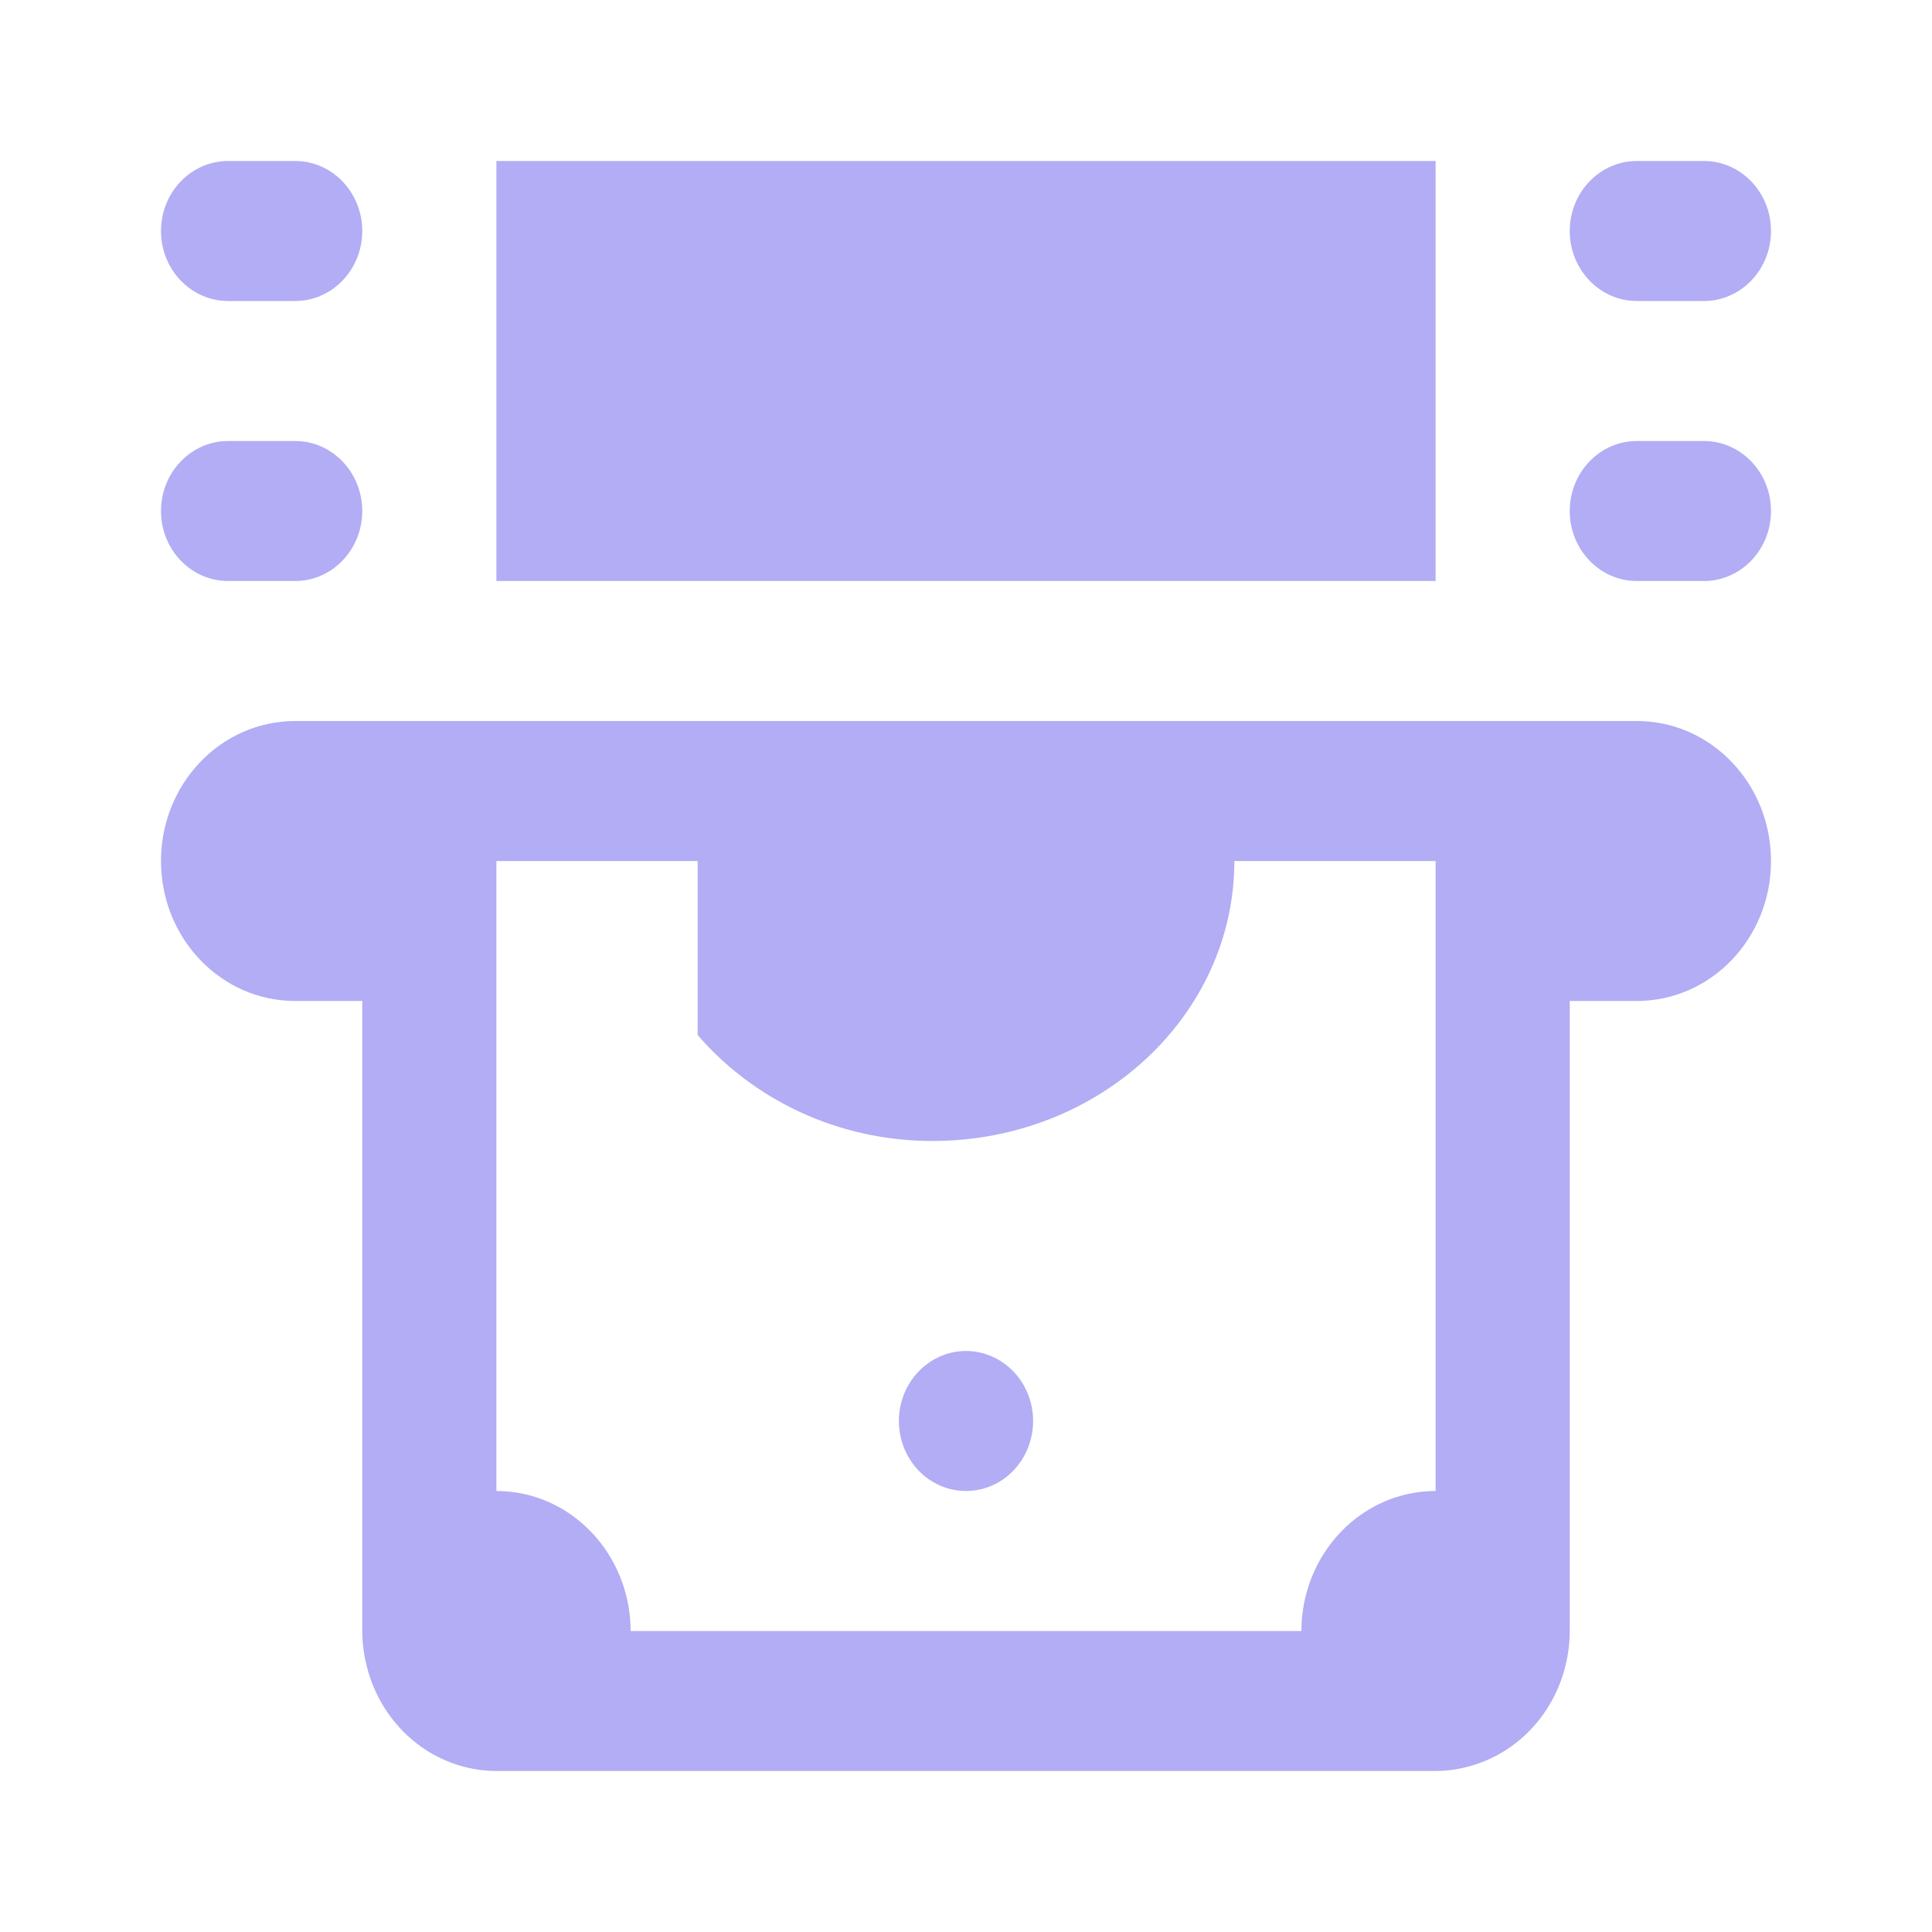 <svg width="30" height="30" viewBox="0 0 30 30" fill="none" xmlns="http://www.w3.org/2000/svg">
<path d="M3.542 2.5C2.967 2.5 2.5 2.987 2.5 3.587C2.5 4.187 2.967 4.674 3.542 4.674H4.583C5.158 4.674 5.625 4.187 5.625 3.587C5.625 2.987 5.158 2.5 4.583 2.5H3.542ZM7.708 2.5V9.022H22.292V2.5H7.708ZM25.417 2.5C24.842 2.5 24.375 2.987 24.375 3.587C24.375 4.187 24.842 4.674 25.417 4.674H26.458C27.033 4.674 27.5 4.187 27.5 3.587C27.5 2.987 27.033 2.5 26.458 2.5H25.417ZM3.542 6.848C2.967 6.848 2.5 7.335 2.5 7.935C2.5 8.535 2.967 9.022 3.542 9.022H4.583C5.158 9.022 5.625 8.535 5.625 7.935C5.625 7.335 5.158 6.848 4.583 6.848H3.542ZM25.417 6.848C24.842 6.848 24.375 7.335 24.375 7.935C24.375 8.535 24.842 9.022 25.417 9.022H26.458C27.033 9.022 27.5 8.535 27.5 7.935C27.5 7.335 27.033 6.848 26.458 6.848H25.417ZM4.583 11.196C3.432 11.196 2.5 12.168 2.5 13.37C2.5 14.571 3.432 15.543 4.583 15.543H5.625V25.326C5.625 25.467 5.639 25.608 5.666 25.746C5.668 25.758 5.671 25.769 5.674 25.78C5.773 26.267 6.03 26.702 6.4 27.015C6.77 27.328 7.232 27.499 7.708 27.5H22.292C22.427 27.5 22.562 27.485 22.695 27.457C22.706 27.455 22.716 27.451 22.727 27.449C23.193 27.345 23.611 27.078 23.911 26.691C24.21 26.305 24.374 25.823 24.375 25.326V15.543H25.417C26.568 15.543 27.5 14.571 27.5 13.37C27.5 12.168 26.568 11.196 25.417 11.196H18.518H10.833H4.583ZM7.708 13.37H10.833V16.072C11.693 17.068 12.998 17.717 14.479 17.717C17.068 17.717 19.167 15.771 19.167 13.37H22.292V23.152C21.739 23.152 21.209 23.381 20.819 23.789C20.428 24.197 20.208 24.75 20.208 25.326H9.792C9.792 24.75 9.572 24.197 9.181 23.789C8.791 23.381 8.261 23.152 7.708 23.152V13.37ZM15 20.978C14.724 20.978 14.459 21.093 14.263 21.297C14.068 21.5 13.958 21.777 13.958 22.065C13.958 22.354 14.068 22.63 14.263 22.834C14.459 23.038 14.724 23.152 15 23.152C15.276 23.152 15.541 23.038 15.737 22.834C15.932 22.63 16.042 22.354 16.042 22.065C16.042 21.777 15.932 21.5 15.737 21.297C15.541 21.093 15.276 20.978 15 20.978Z" fill="#b2adf4"/>
</svg>
